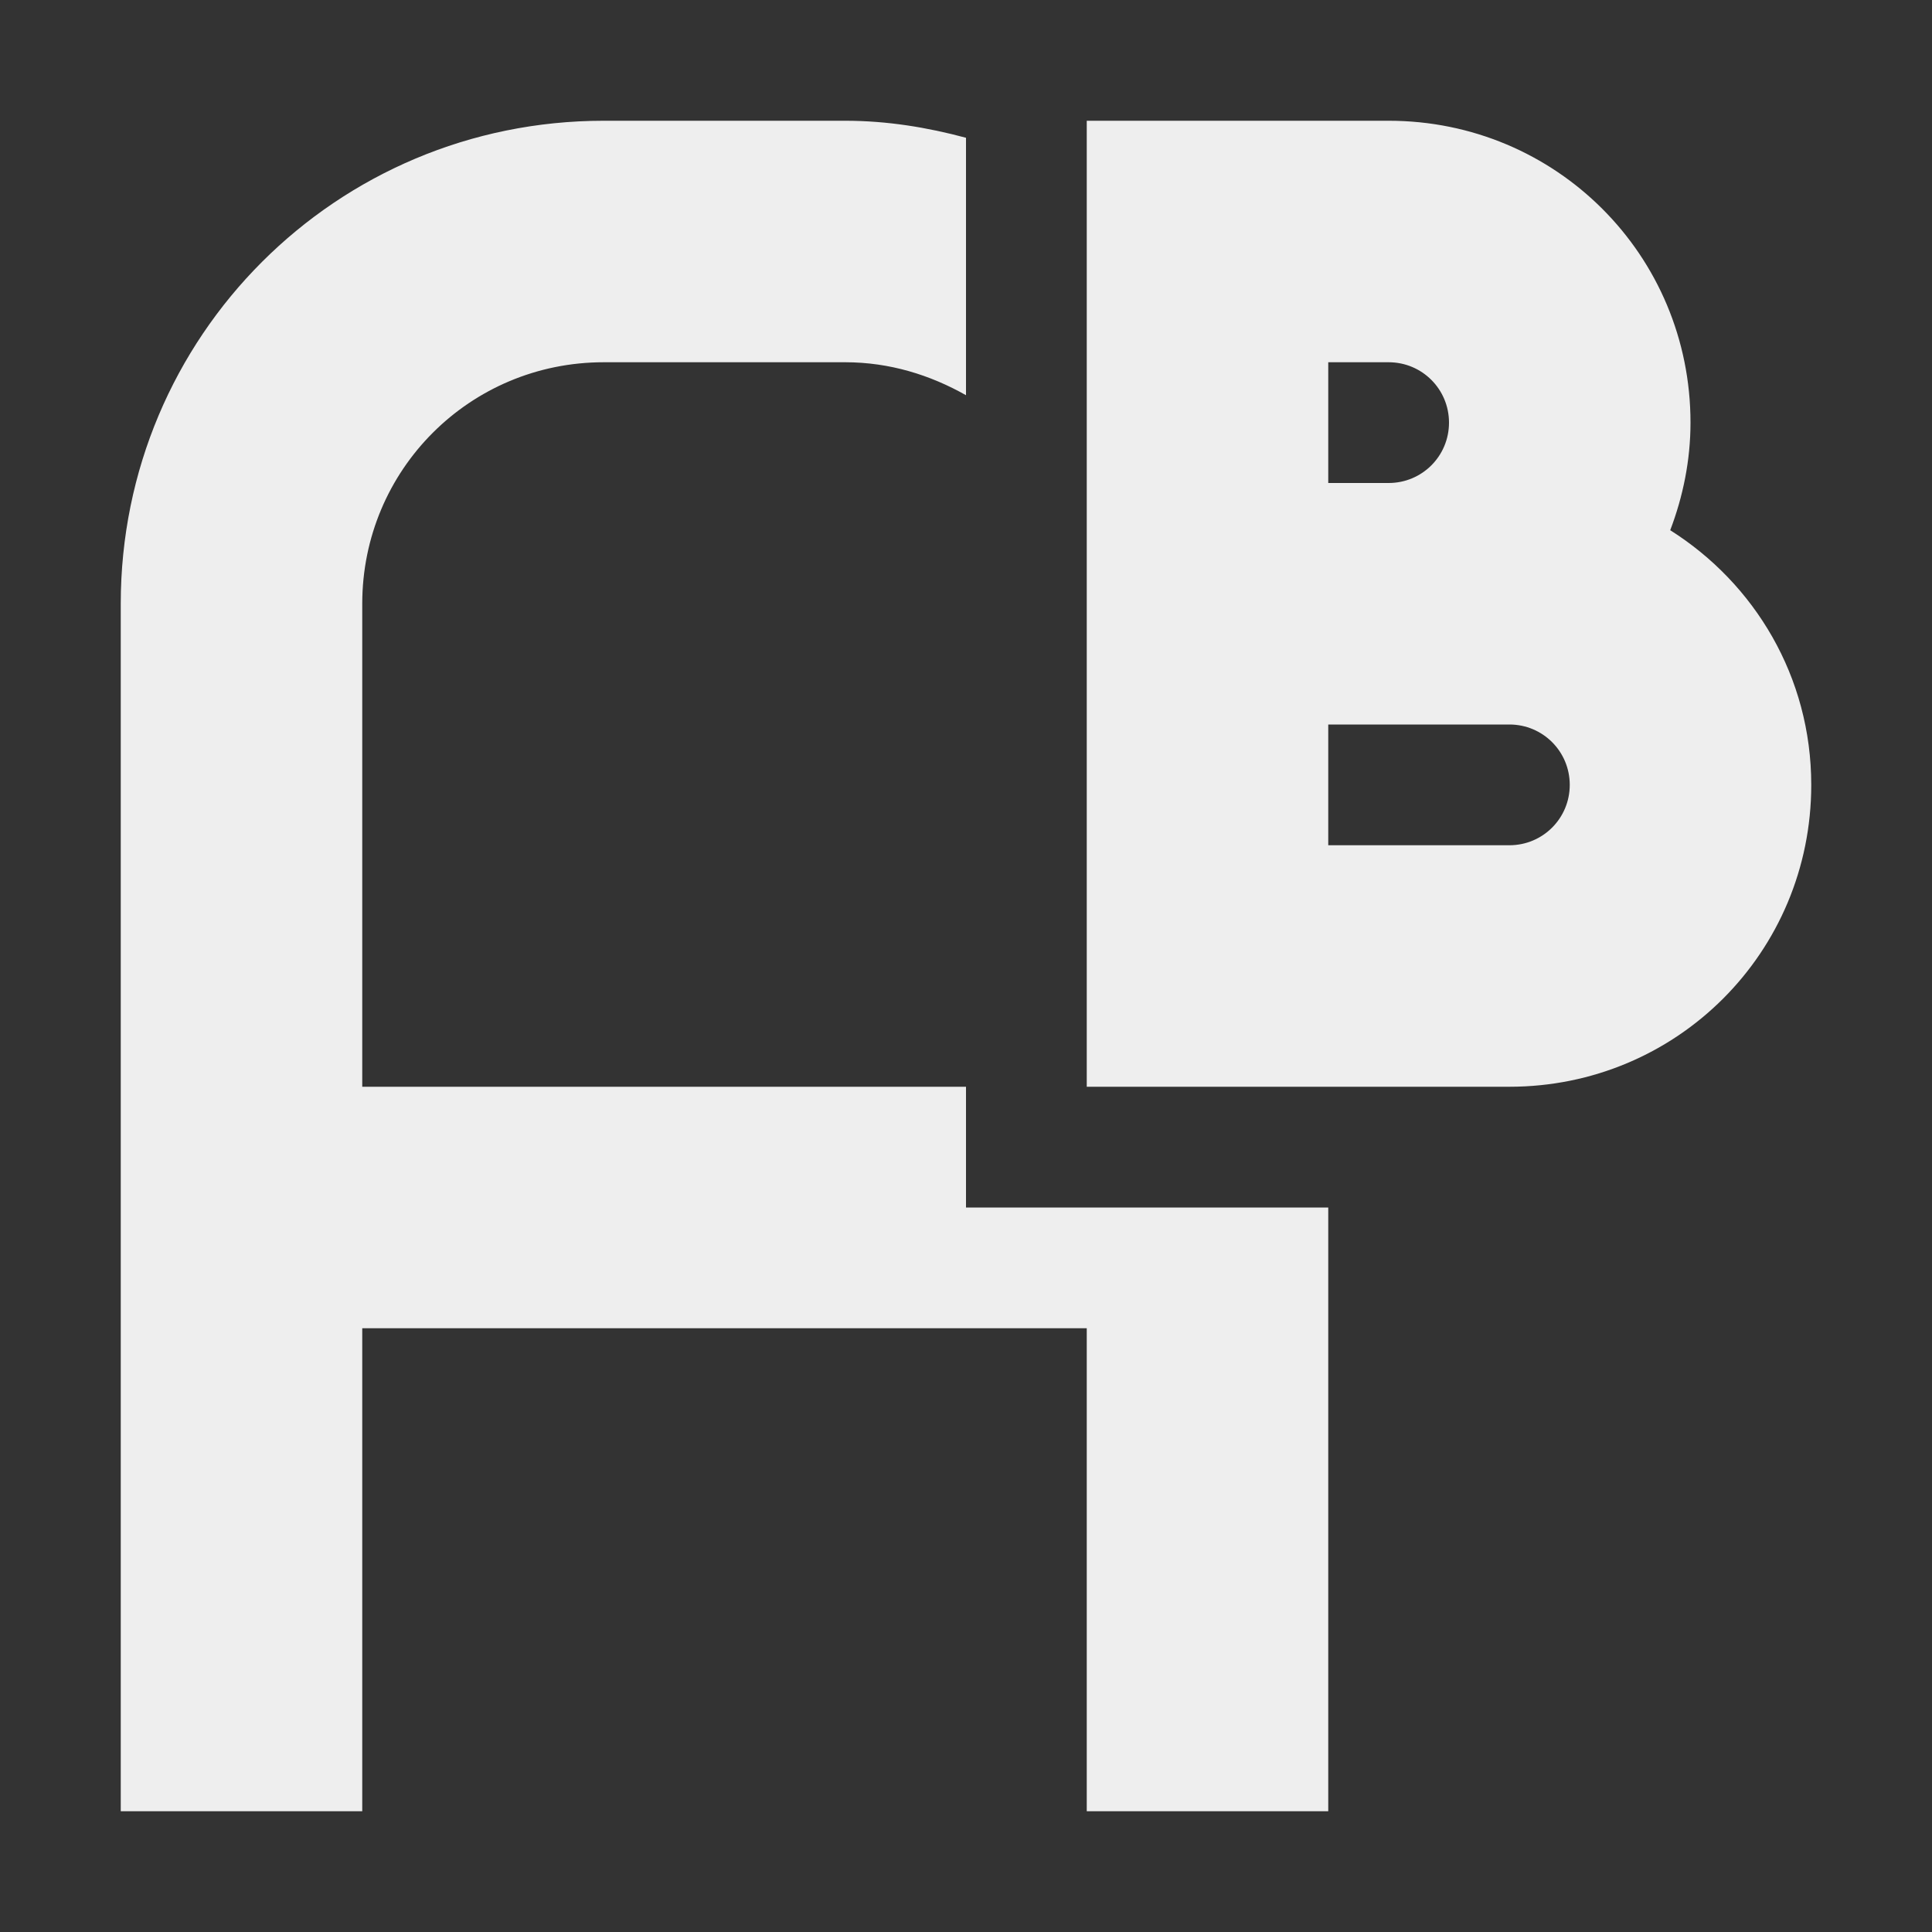 
<svg xmlns="http://www.w3.org/2000/svg" xmlns:xlink="http://www.w3.org/1999/xlink" width="16px" height="16px" viewBox="0 0 16 16" version="1.1">
<rect x="0" y="0" width="16" height="16" fill="#333333" stroke="none"/>
<g id="surface1">
<defs>
  <style id="current-color-scheme" type="text/css">
   .ColorScheme-Text { color:#eeeeee; } .ColorScheme-Highlight { color:#424242; }
  </style>
 </defs>
<path style="fill:currentColor" class="ColorScheme-Text" d="M 5 1 C 2.785 1 1 2.785 1 5 L 1 15 L 3 15 L 3 11 L 9 11 L 9 15 L 11 15 L 11 10 L 8 10 L 8 9 L 3 9 L 3 5 C 3 3.891 3.891 3 5 3 L 7 3 C 7.367 3 7.703 3.105 8 3.273 L 8 1.141 C 7.68 1.055 7.348 1 7 1 Z M 9 1 L 9 9 L 12.5 9 C 13.887 9 15 7.887 15 6.5 C 15 5.605 14.531 4.832 13.832 4.391 C 13.938 4.113 14 3.812 14 3.5 C 14 2.113 12.887 1 11.5 1 Z M 11 3 L 11.5 3 C 11.777 3 12 3.223 12 3.5 C 12 3.777 11.777 4 11.5 4 L 11 4 Z M 11 6 L 12.5 6 C 12.777 6 13 6.223 13 6.5 C 13 6.777 12.777 7 12.5 7 L 11 7 Z M 11 6 "/>
</g>
</svg>

